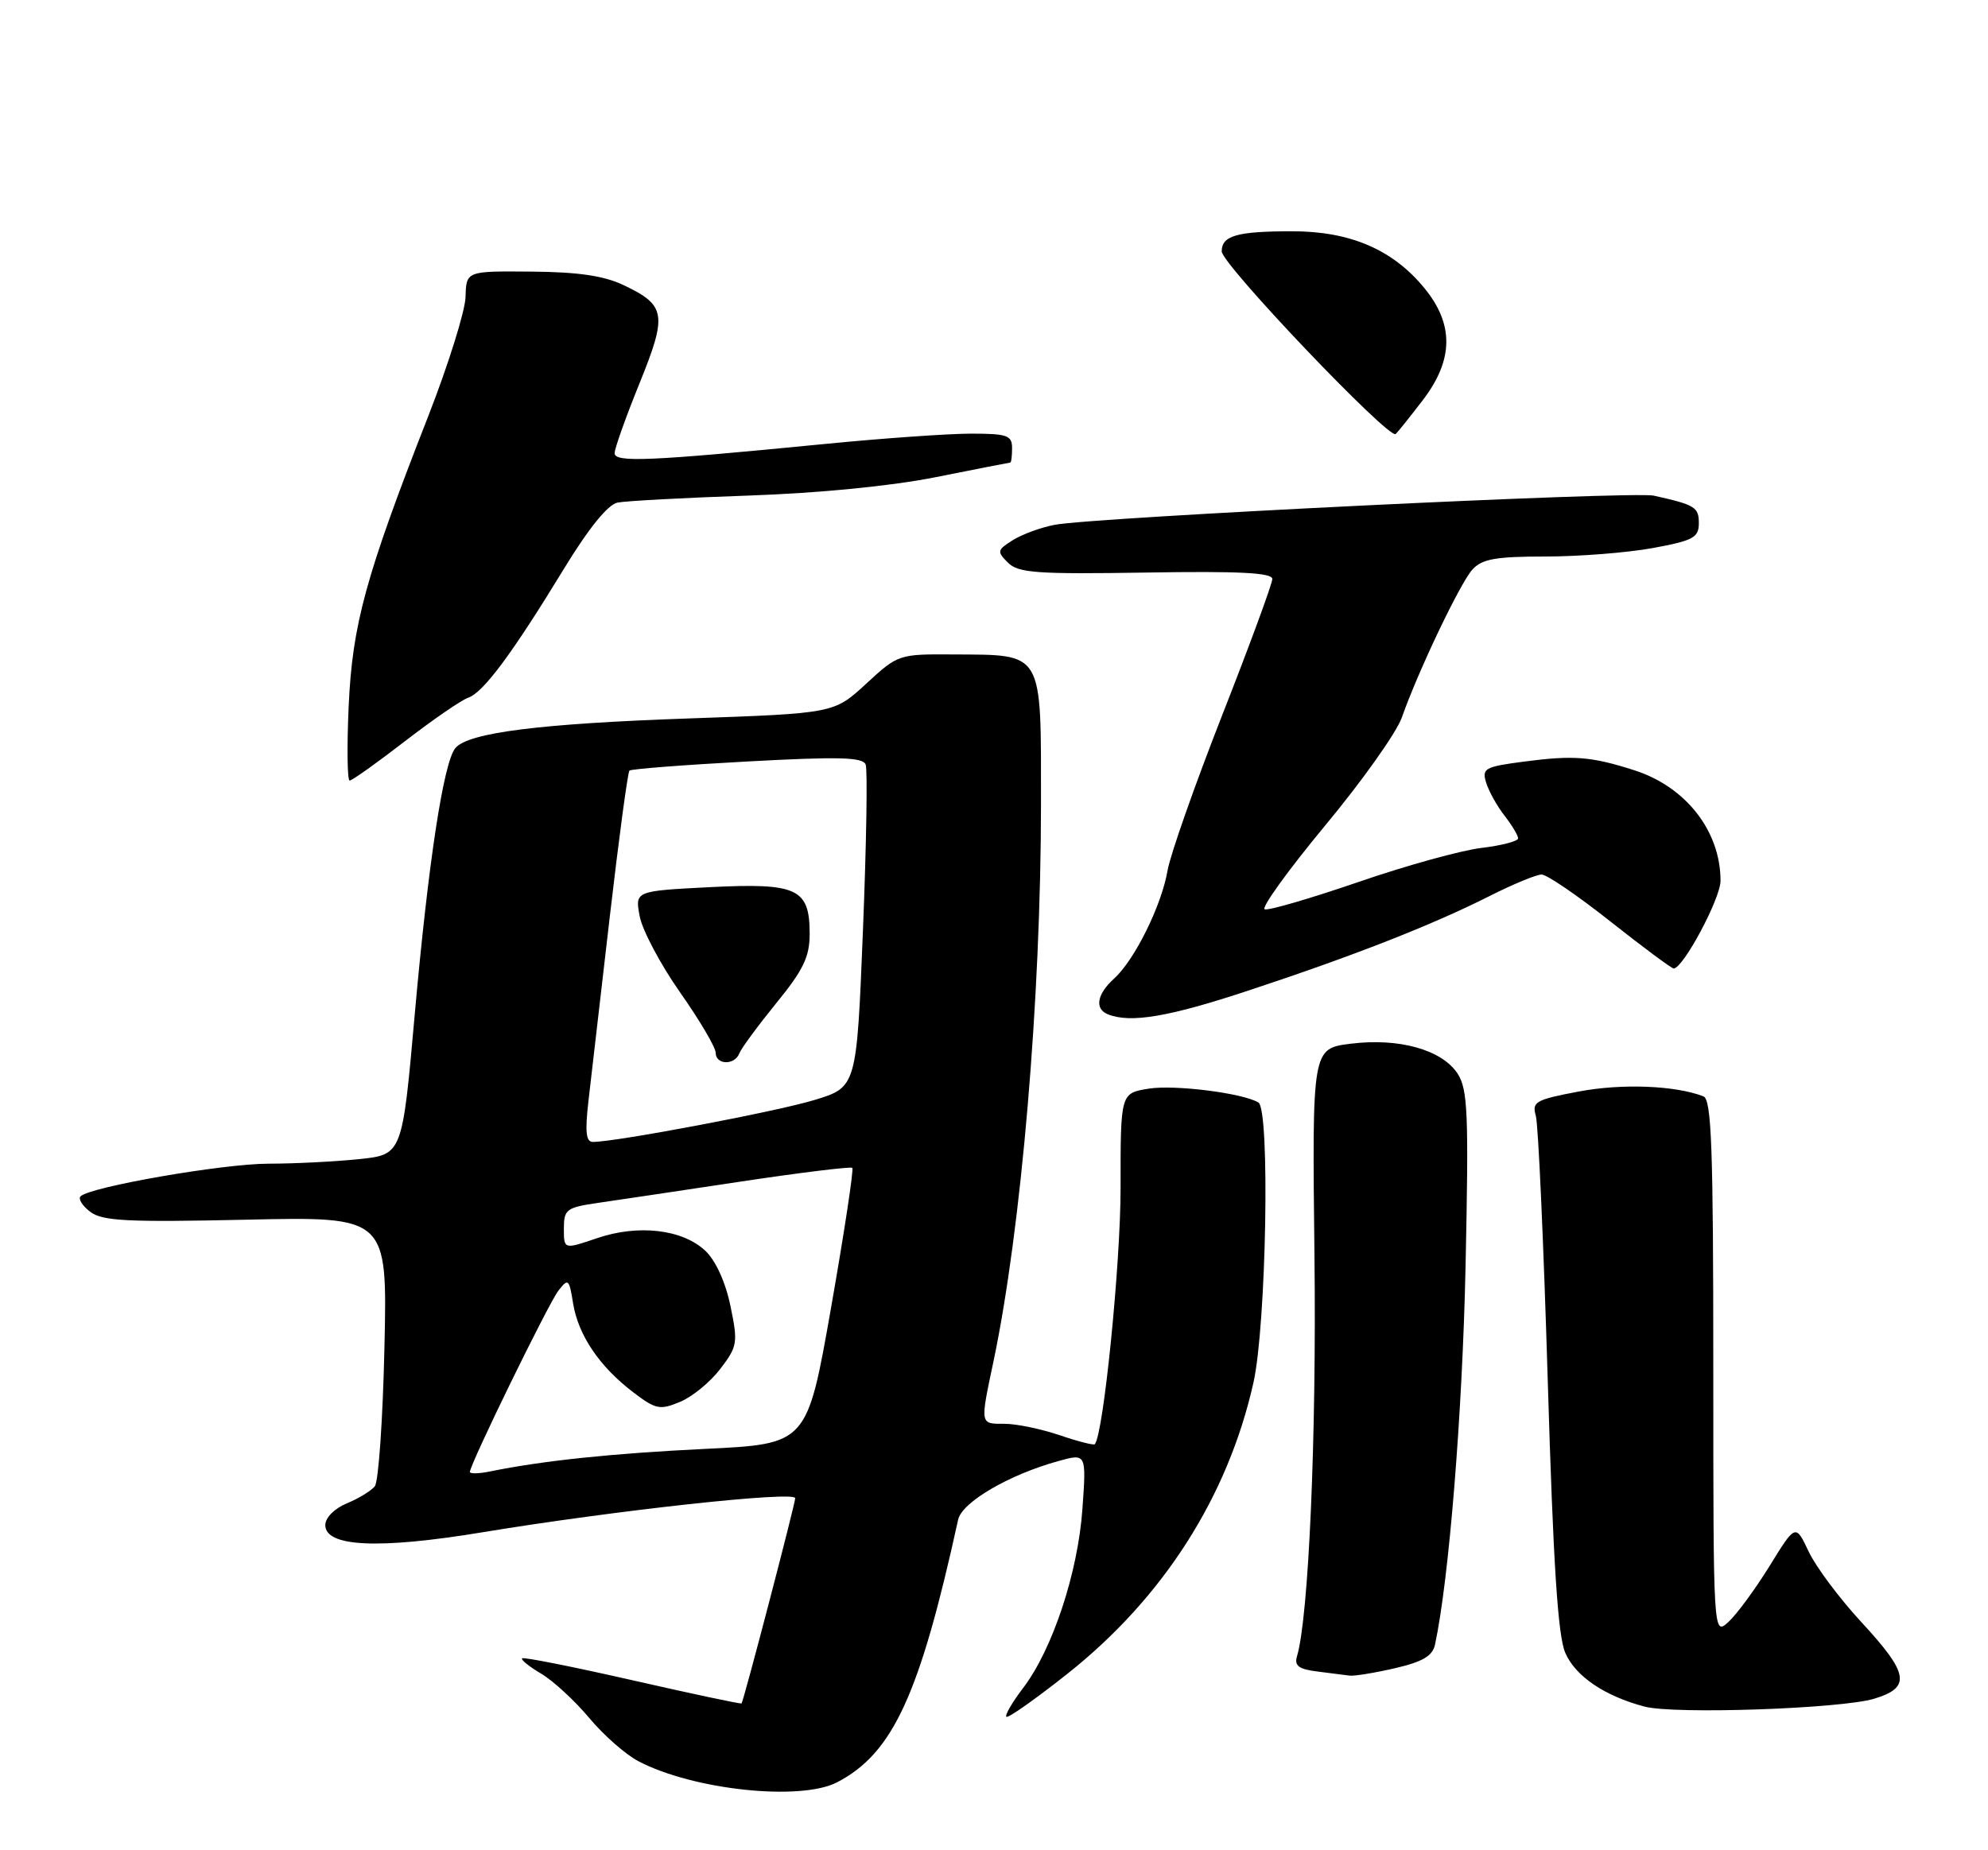 <?xml version="1.0" encoding="UTF-8" standalone="no"?>
<!DOCTYPE svg PUBLIC "-//W3C//DTD SVG 1.1//EN" "http://www.w3.org/Graphics/SVG/1.1/DTD/svg11.dtd" >
<svg xmlns="http://www.w3.org/2000/svg" xmlns:xlink="http://www.w3.org/1999/xlink" version="1.1" viewBox="0 0 275 256">
 <g >
 <path fill="currentColor"
d=" M 115.80 246.60 C 123.52 242.58 127.22 234.53 132.54 210.26 C 133.07 207.84 139.60 204.03 146.39 202.16 C 150.28 201.08 150.28 201.08 149.73 208.79 C 149.11 217.60 145.59 228.23 141.53 233.55 C 140.03 235.52 138.98 237.32 139.21 237.54 C 139.43 237.77 143.21 235.11 147.60 231.63 C 160.87 221.14 169.85 207.11 173.39 191.30 C 175.17 183.34 175.70 153.55 174.08 152.55 C 171.97 151.25 162.51 150.05 158.89 150.63 C 155.00 151.26 155.00 151.26 155.01 164.38 C 155.01 174.87 152.66 198.33 151.45 199.82 C 151.31 200.00 149.11 199.44 146.56 198.57 C 144.01 197.71 140.60 197.00 138.97 197.00 C 135.53 197.00 135.56 197.21 137.44 188.31 C 141.28 170.02 143.99 138.23 144.00 111.29 C 144.00 89.86 144.45 90.63 131.88 90.55 C 124.33 90.50 124.23 90.53 119.82 94.60 C 115.37 98.70 115.37 98.70 95.43 99.40 C 74.67 100.12 64.76 101.37 62.99 103.51 C 61.35 105.49 59.25 119.29 57.37 140.37 C 55.65 159.75 55.65 159.75 49.68 160.38 C 46.39 160.72 40.74 161.01 37.10 161.01 C 30.76 161.03 12.46 164.21 11.14 165.53 C 10.79 165.88 11.40 166.85 12.50 167.68 C 14.18 168.95 17.66 169.12 34.05 168.76 C 53.59 168.32 53.59 168.32 53.18 186.41 C 52.96 196.36 52.36 205.01 51.85 205.64 C 51.35 206.27 49.60 207.34 47.97 208.01 C 46.26 208.72 45.00 209.99 45.00 211.01 C 45.00 214.04 52.39 214.38 66.73 212.01 C 85.10 208.98 110.00 206.26 110.00 207.29 C 110.00 208.06 102.91 235.20 102.58 235.69 C 102.51 235.80 95.73 234.36 87.51 232.49 C 79.30 230.62 72.42 229.25 72.22 229.45 C 72.02 229.64 73.21 230.60 74.87 231.58 C 76.52 232.56 79.50 235.30 81.49 237.68 C 83.47 240.06 86.54 242.76 88.30 243.68 C 95.90 247.67 110.72 249.24 115.80 246.60 Z  M 259.25 235.04 C 264.39 233.49 264.08 231.58 257.50 224.46 C 254.47 221.18 251.18 216.78 250.19 214.67 C 248.38 210.84 248.38 210.84 244.77 216.70 C 242.78 219.91 240.22 223.40 239.08 224.43 C 237.00 226.31 237.00 226.31 237.00 189.26 C 237.00 158.79 236.76 152.12 235.63 151.69 C 231.71 150.18 224.35 149.90 218.42 151.02 C 212.42 152.15 211.89 152.45 212.45 154.38 C 212.79 155.55 213.53 172.03 214.10 191.00 C 214.86 216.45 215.50 226.34 216.53 228.70 C 217.94 231.94 221.97 234.67 227.50 236.13 C 231.62 237.22 254.64 236.43 259.25 235.04 Z  M 192.95 230.82 C 196.77 229.94 198.16 229.13 198.50 227.57 C 200.43 218.66 202.30 195.53 202.73 175.26 C 203.18 154.04 203.04 150.72 201.63 148.55 C 199.46 145.24 193.52 143.58 186.85 144.41 C 181.50 145.08 181.50 145.08 181.83 173.79 C 182.12 198.91 181.03 223.75 179.41 229.18 C 179.02 230.47 179.67 230.96 182.20 231.27 C 184.02 231.50 186.03 231.75 186.67 231.84 C 187.32 231.93 190.14 231.47 192.95 230.82 Z  M 172.80 137.02 C 187.32 132.22 198.05 128.01 206.01 124.00 C 209.27 122.35 212.53 121.00 213.25 121.00 C 213.97 121.00 218.25 123.92 222.77 127.50 C 227.29 131.07 231.23 134.00 231.52 134.00 C 232.83 134.00 238.00 124.32 238.00 121.87 C 238.00 115.00 233.22 108.87 226.09 106.58 C 220.10 104.66 217.68 104.47 210.71 105.39 C 205.35 106.10 204.97 106.32 205.59 108.33 C 205.97 109.52 207.11 111.57 208.14 112.88 C 209.16 114.20 210.00 115.60 210.00 116.00 C 210.00 116.39 207.72 116.99 204.93 117.32 C 202.14 117.65 194.47 119.77 187.90 122.04 C 181.32 124.30 175.50 126.00 174.95 125.82 C 174.41 125.64 178.15 120.45 183.26 114.28 C 188.38 108.12 193.17 101.38 193.91 99.29 C 196.19 92.81 201.98 80.68 203.68 78.80 C 205.01 77.34 206.90 77.00 213.79 77.00 C 218.45 77.00 225.13 76.47 228.63 75.83 C 234.23 74.80 235.00 74.38 235.00 72.39 C 235.00 70.17 234.48 69.85 228.77 68.58 C 225.87 67.93 151.71 71.55 145.92 72.61 C 144.04 72.96 141.44 73.91 140.13 74.72 C 137.93 76.10 137.88 76.31 139.43 77.85 C 140.86 79.28 143.40 79.46 158.54 79.22 C 171.39 79.01 176.00 79.24 176.00 80.11 C 176.00 80.75 172.89 89.21 169.09 98.89 C 165.29 108.58 161.88 118.28 161.51 120.44 C 160.68 125.29 156.95 132.84 154.11 135.40 C 151.74 137.55 151.38 139.58 153.25 140.34 C 156.38 141.60 161.67 140.71 172.80 137.02 Z  M 56.01 102.56 C 59.89 99.57 63.83 96.85 64.78 96.53 C 66.87 95.81 70.88 90.40 77.99 78.73 C 81.43 73.09 84.08 69.81 85.42 69.54 C 86.56 69.31 94.70 68.87 103.50 68.57 C 113.34 68.23 123.35 67.24 129.50 66.01 C 135.00 64.91 139.61 64.01 139.75 64.00 C 139.89 64.00 140.00 63.10 140.00 62.00 C 140.00 60.24 139.33 60.00 134.34 60.00 C 131.23 60.00 122.11 60.64 114.09 61.43 C 89.70 63.82 85.00 64.02 85.02 62.69 C 85.03 62.04 86.57 57.70 88.45 53.07 C 92.33 43.50 92.13 42.24 86.28 39.46 C 83.56 38.16 79.99 37.63 73.50 37.58 C 64.50 37.50 64.50 37.50 64.40 41.08 C 64.34 43.05 62.02 50.47 59.24 57.58 C 50.57 79.73 48.74 86.40 48.23 97.75 C 47.98 103.39 48.04 108.00 48.37 108.00 C 48.70 108.00 52.14 105.55 56.01 102.56 Z  M 196.82 55.36 C 201.09 49.78 201.15 44.85 197.00 39.82 C 192.64 34.52 186.75 32.00 178.77 32.00 C 171.12 32.00 169.00 32.60 169.00 34.78 C 169.00 36.56 192.19 60.90 193.07 60.05 C 193.39 59.75 195.07 57.64 196.82 55.36 Z  M 65.00 203.66 C 65.00 202.61 75.84 180.41 77.23 178.60 C 78.60 176.82 78.73 176.92 79.28 180.36 C 80.00 184.75 82.92 189.07 87.57 192.62 C 90.70 195.01 91.28 195.13 94.06 193.97 C 95.75 193.28 98.26 191.22 99.64 189.40 C 102.02 186.28 102.10 185.80 101.04 180.68 C 100.35 177.37 99.00 174.41 97.56 173.05 C 94.39 170.08 88.29 169.37 82.58 171.32 C 78.00 172.88 78.00 172.88 78.00 170.00 C 78.00 167.33 78.34 167.07 82.75 166.43 C 85.36 166.05 94.25 164.73 102.50 163.48 C 110.75 162.24 117.68 161.39 117.90 161.59 C 118.11 161.79 116.80 170.47 114.97 180.88 C 111.65 199.79 111.65 199.79 97.57 200.47 C 84.75 201.09 75.07 202.10 67.75 203.60 C 66.24 203.91 65.00 203.93 65.00 203.66 Z  M 81.41 152.25 C 81.78 149.09 83.11 137.62 84.36 126.76 C 85.62 115.90 86.84 106.84 87.07 106.62 C 87.31 106.40 94.64 105.83 103.38 105.36 C 116.07 104.67 119.36 104.76 119.75 105.79 C 120.02 106.51 119.85 116.84 119.37 128.76 C 118.50 150.43 118.50 150.43 112.62 152.21 C 107.36 153.81 85.20 158.00 82.01 158.00 C 81.05 158.00 80.91 156.58 81.41 152.25 Z  M 102.27 145.75 C 102.53 145.06 104.83 141.94 107.37 138.81 C 111.12 134.22 112.00 132.39 112.00 129.22 C 112.00 122.93 110.32 122.14 98.16 122.75 C 87.83 123.28 87.83 123.28 88.49 126.78 C 88.85 128.70 91.36 133.44 94.07 137.30 C 96.78 141.16 99.00 144.92 99.00 145.66 C 99.00 147.35 101.62 147.43 102.27 145.75 Z "/>
</g>
</svg>